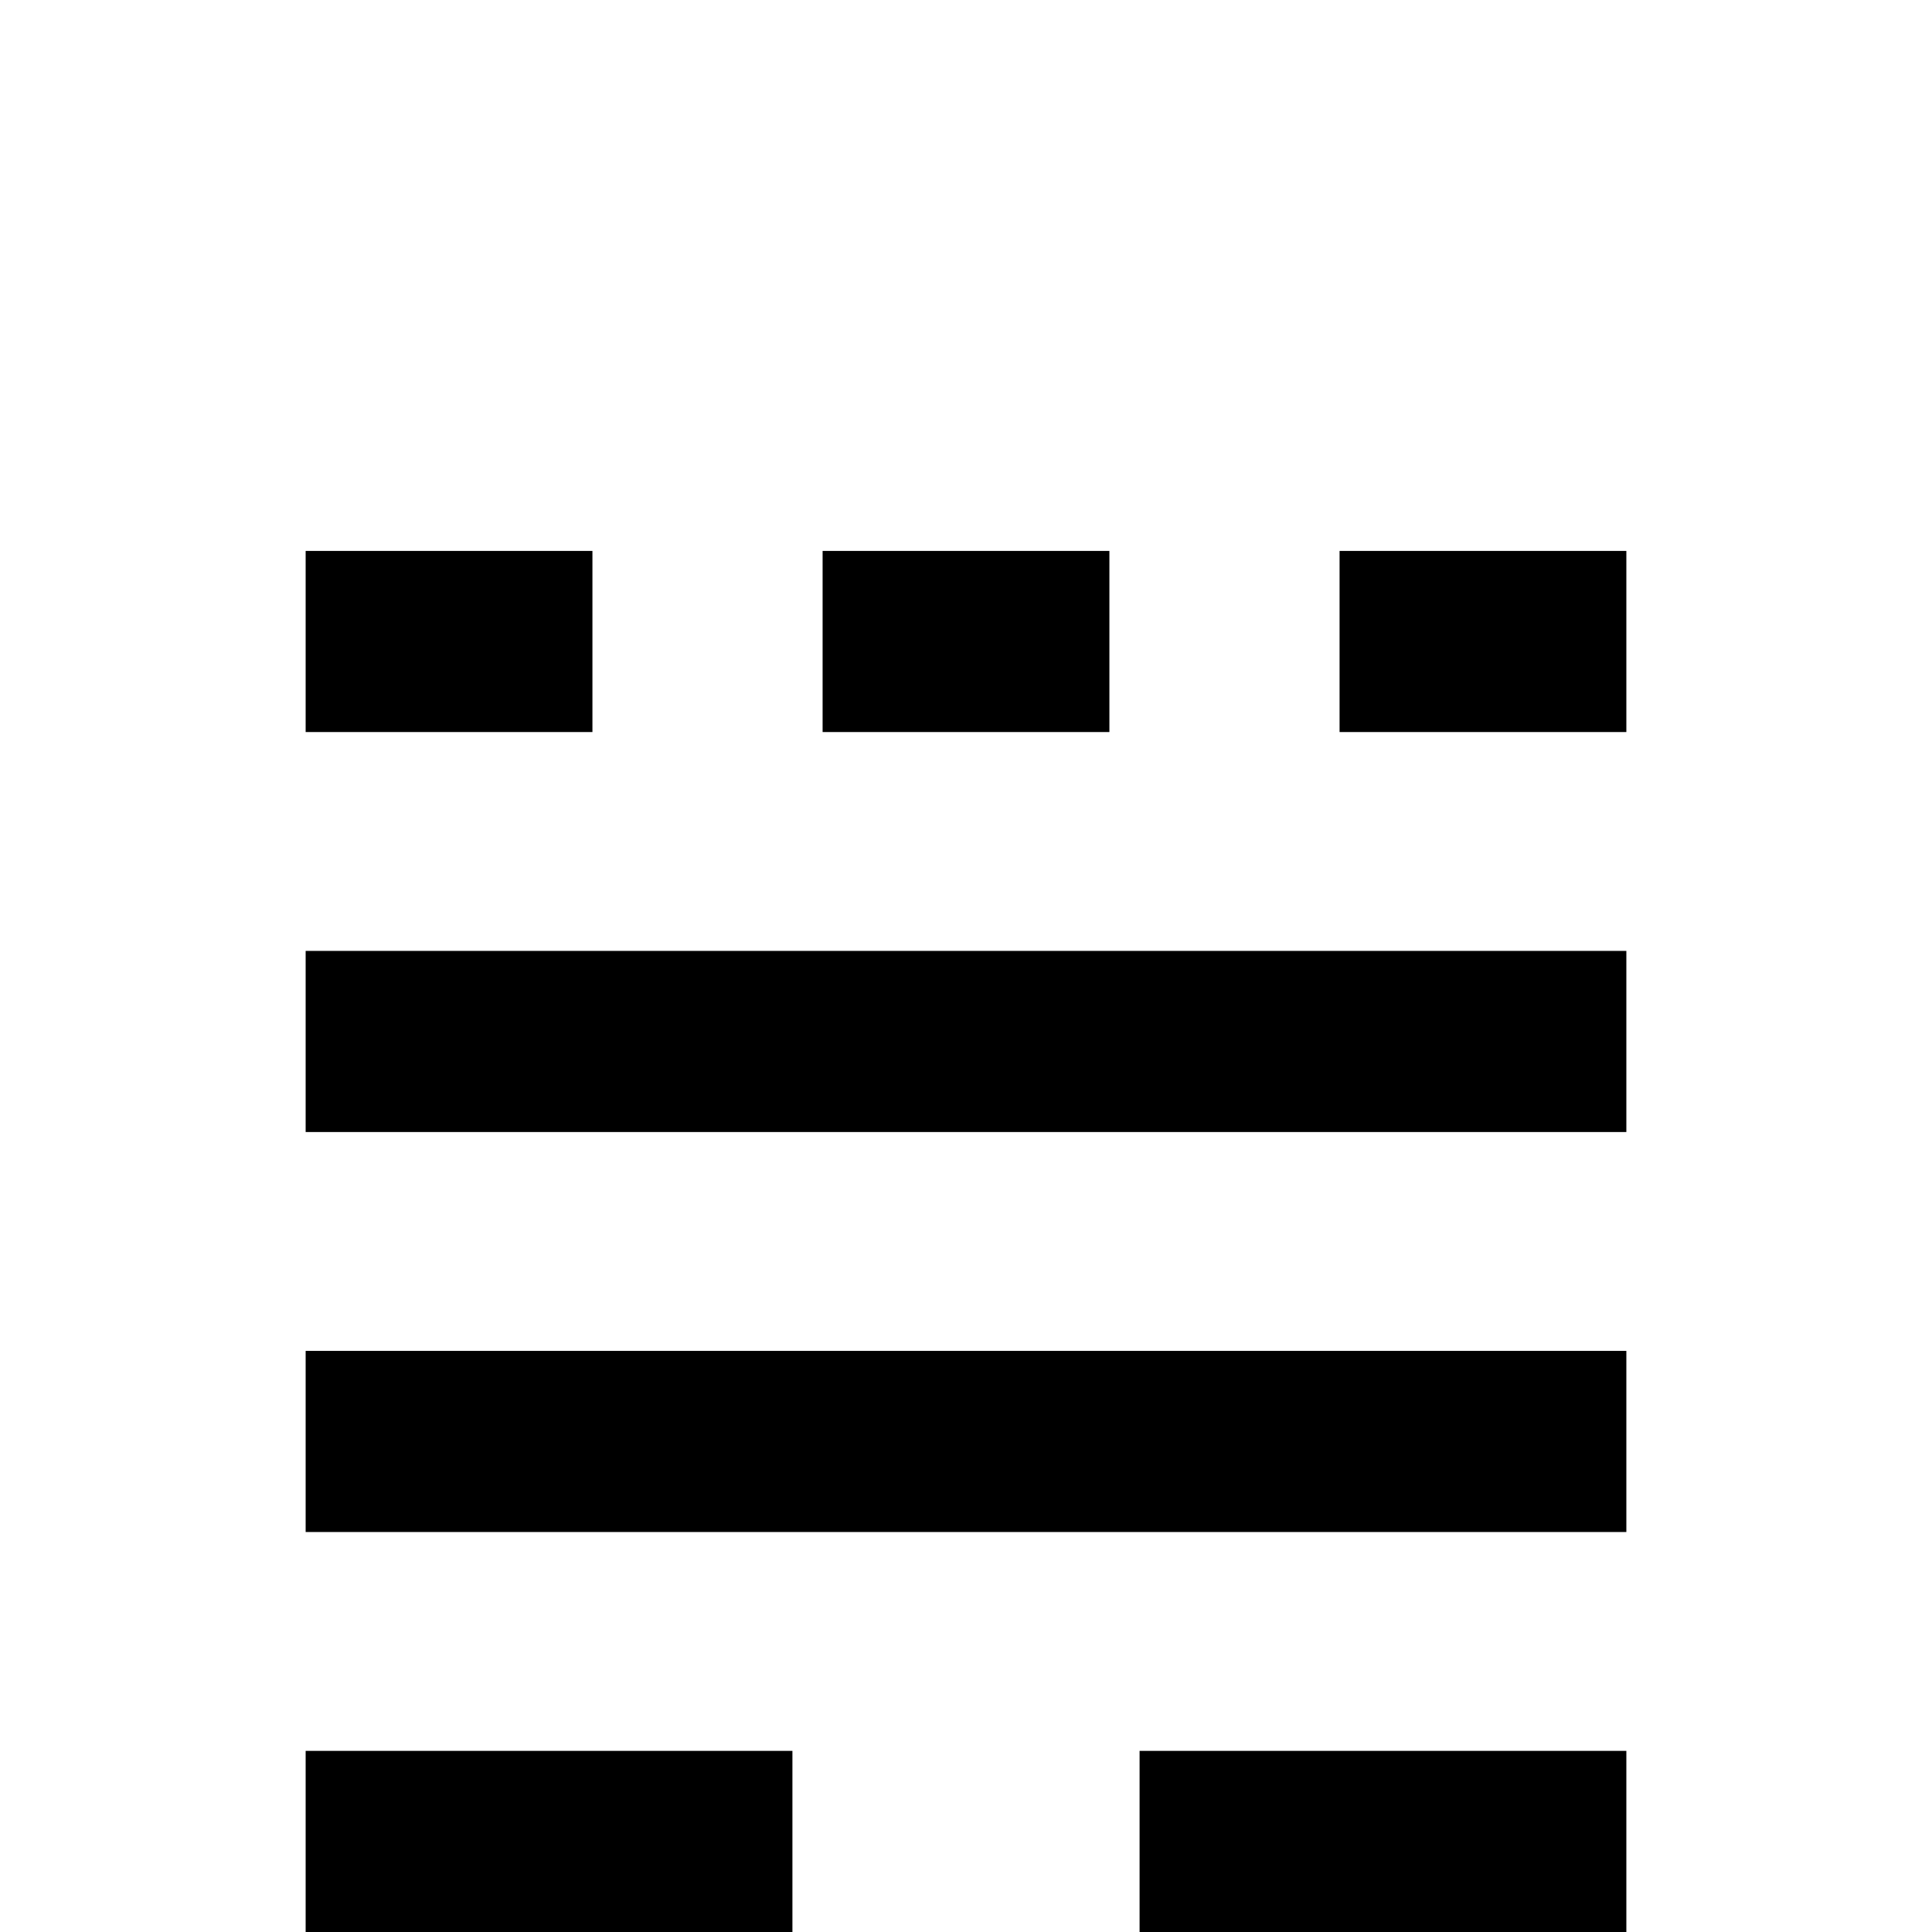 <?xml version="1.0" standalone="no"?>
<!DOCTYPE svg PUBLIC "-//W3C//DTD SVG 1.1//EN" "http://www.w3.org/Graphics/SVG/1.1/DTD/svg11.dtd" >
<svg viewBox="0 -442 2048 2048">
  <g transform="matrix(1 0 0 -1 0 1606)">
   <path fill="currentColor"
d="M1724 1272h-304v192h304v-192zM1176 1272h-304v192h304v-192zM1724 848h-1400v192h1400v-192zM628 1272h-304v192h304v-192zM1724 0h-516v192h516v-192zM1724 424h-1400v192h1400v-192zM840 0h-516v192h516v-192z" />
  </g>

</svg>
